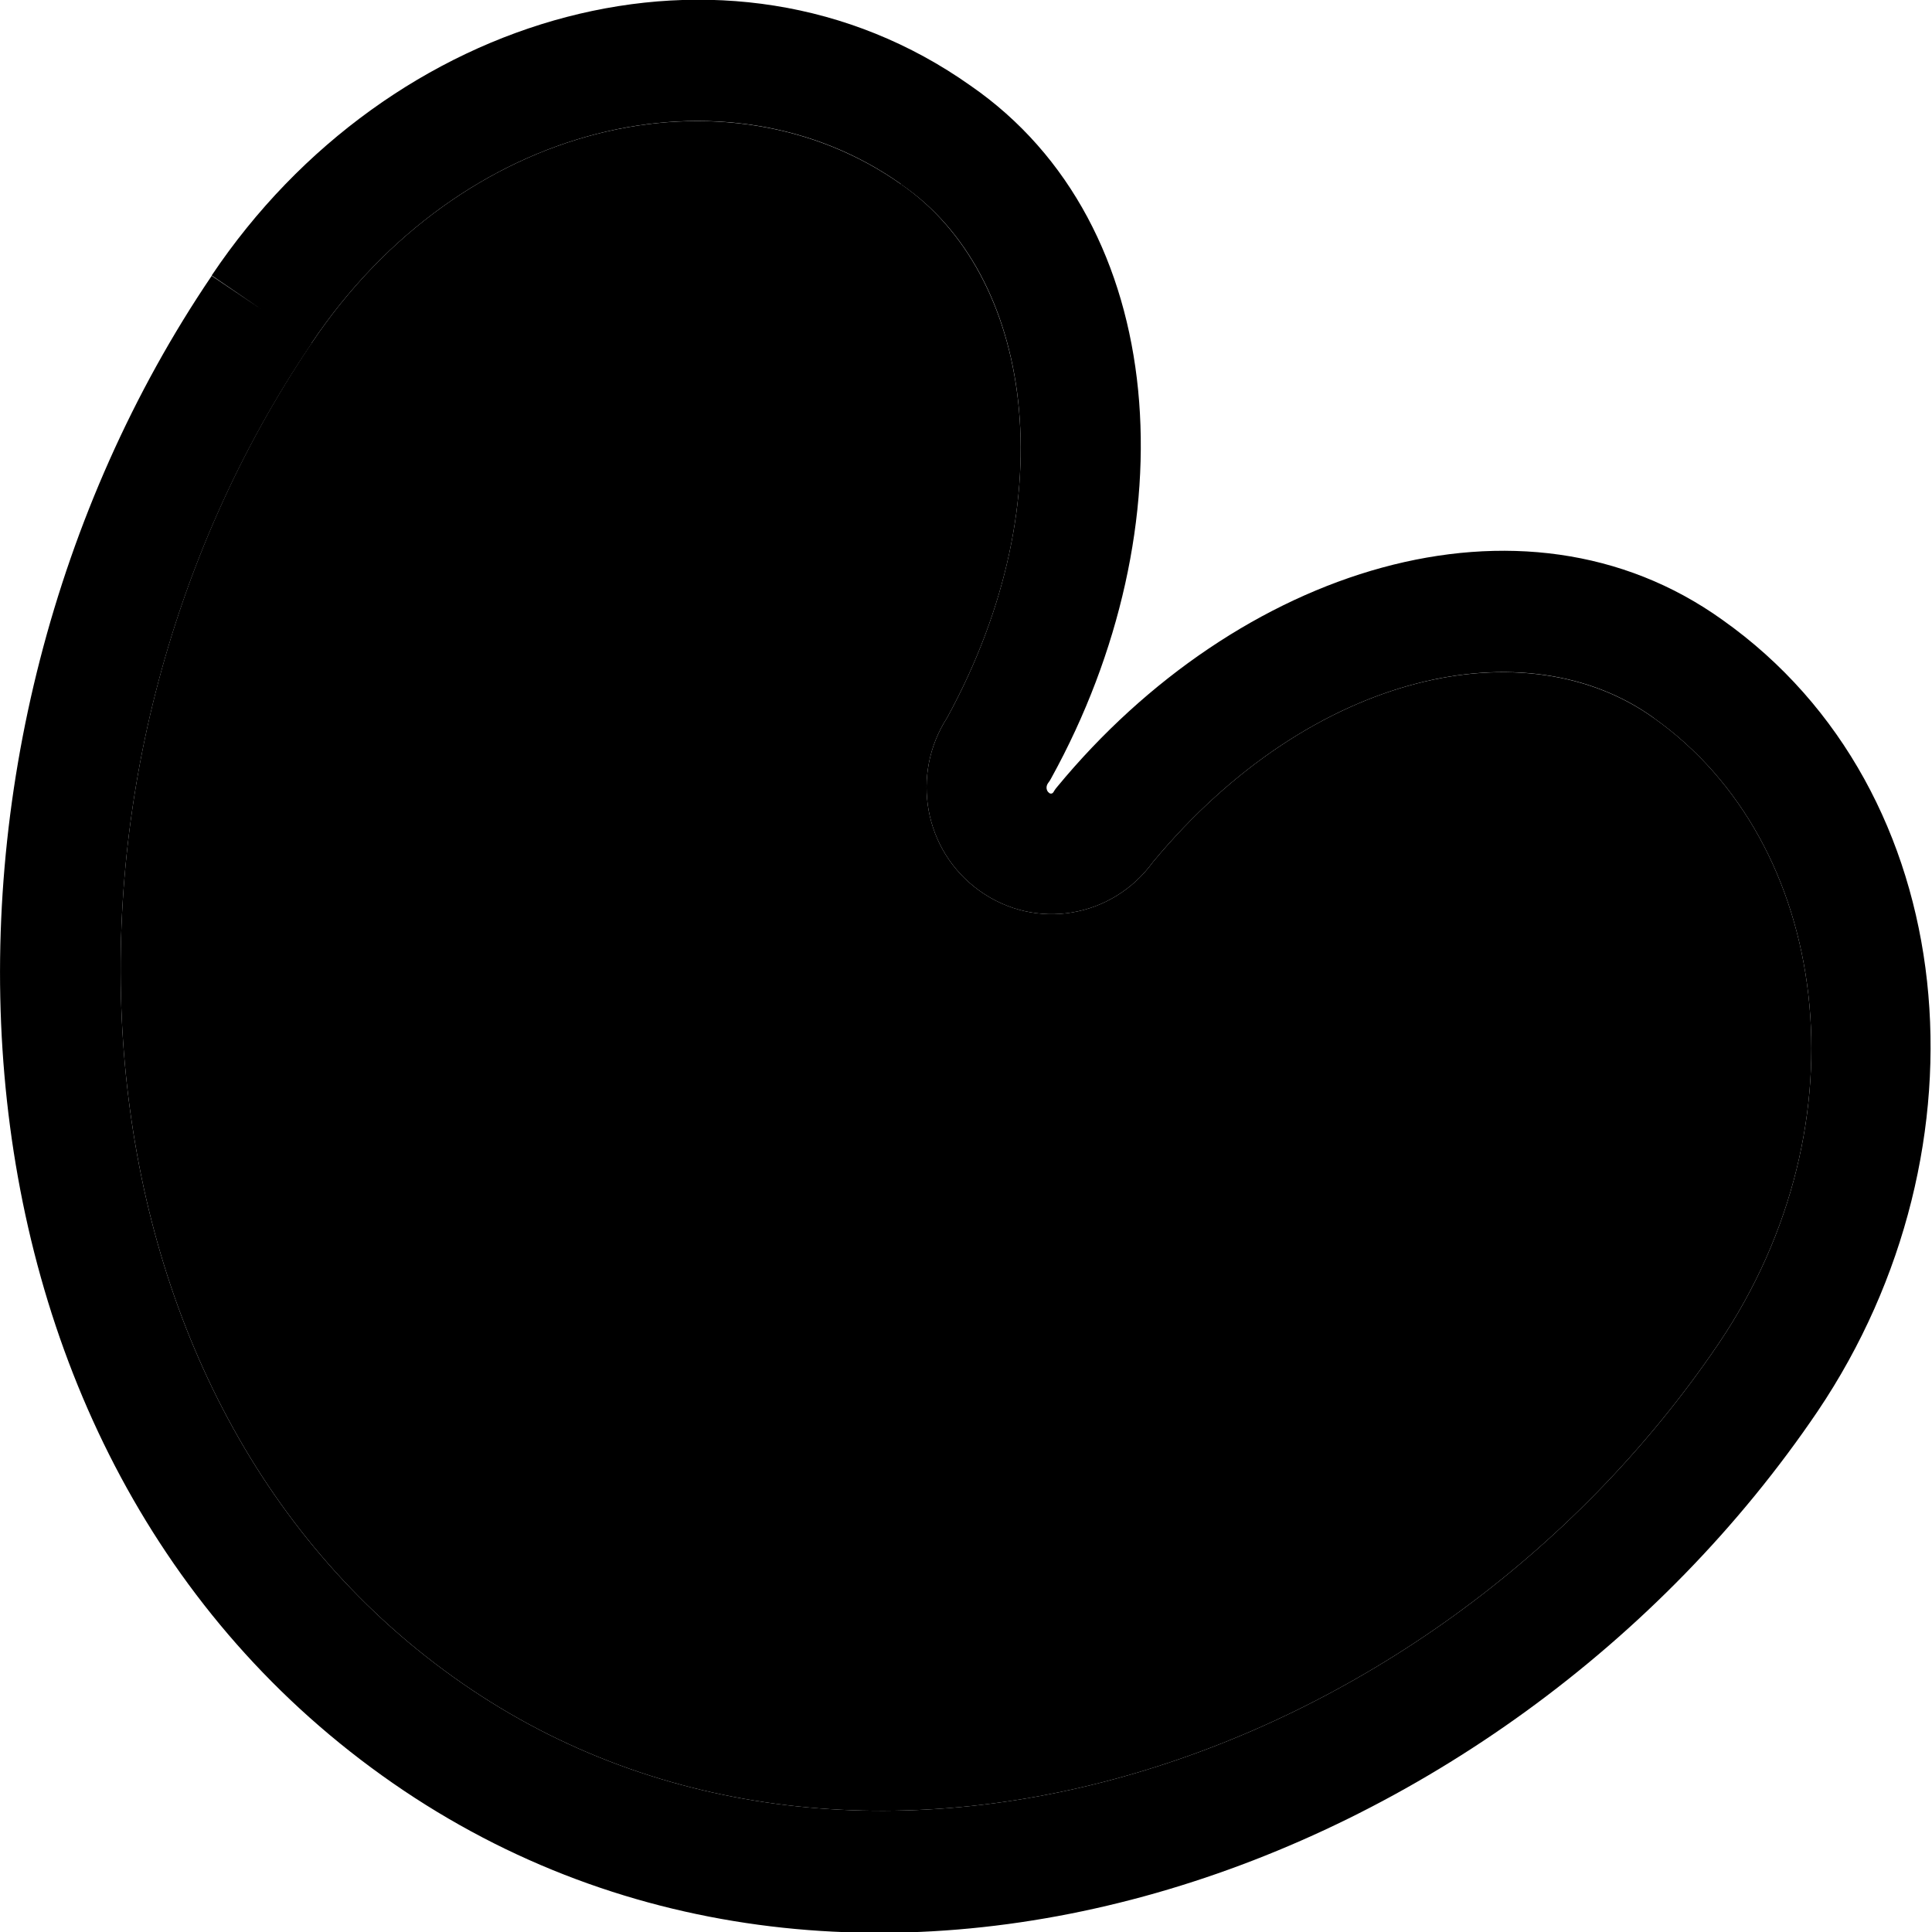 <svg xmlns="http://www.w3.org/2000/svg" width="24" height="24" viewBox="0 0 512 512"><path class="pr-icon-duotone-secondary" d="M82.6 90.9C5.7 204.5 15 369.3 120.1 444.4C224.2 519 378.6 469.5 455.5 356c39.6-58.7 29.4-132.7-17.2-165.7c-33.5-24.1-90.4-12.9-132.8 38.2c-10.7 14.7-31 18.3-46 7.5c-14.7-10.6-18.2-30.8-8.5-45.8c32.1-58.8 22.1-117.7-12.1-141.3C192.6 16.1 122.2 31.9 82.6 90.9z"/><path class="pr-icon-duotone-primary" d="M257.2 22.7c53.3 36.8 58 117.1 21.4 183.5l-.4 .7-.5 .7c-.6 .9-.4 2 .3 2.5c.2 .2 .4 .2 .4 .2s.2 0 .2 0s.2 0 .3-.1s.3-.2 .4-.5l.4-.6 .4-.5c47.8-58 123.3-82.4 176.4-44.3c64 45.3 72.1 140.1 25.2 209.7c0 0 0 0 0 0c-83.4 123.2-257.1 185-380.5 96.5l9.3-13-9.3 13c0 0 0 0 0 0C-21.9 382.3-27.4 196.3 56.1 73.1c0 0 0 0 0 0L69.3 82 56.1 73c0 0 0 0 0 0C103.1 2.9 192.9-22.8 257.2 22.7zM238.8 48.8C192.6 16.1 122.2 31.9 82.6 90.9c0 0 0 0 0 .1C5.7 204.5 15 369.3 120.1 444.4c0 0 0 0 0 0C224.2 519 378.6 469.5 455.5 356c39.6-58.7 29.4-132.7-17.2-165.7l-.1-.1c-33.4-24-90.3-12.8-132.7 38.3c-10.7 14.7-31 18.3-46 7.5c-14.7-10.6-18.2-30.8-8.5-45.8C283.1 131.4 273.1 72.4 239 49l-.2-.1s0 0 0 0z"/></svg>